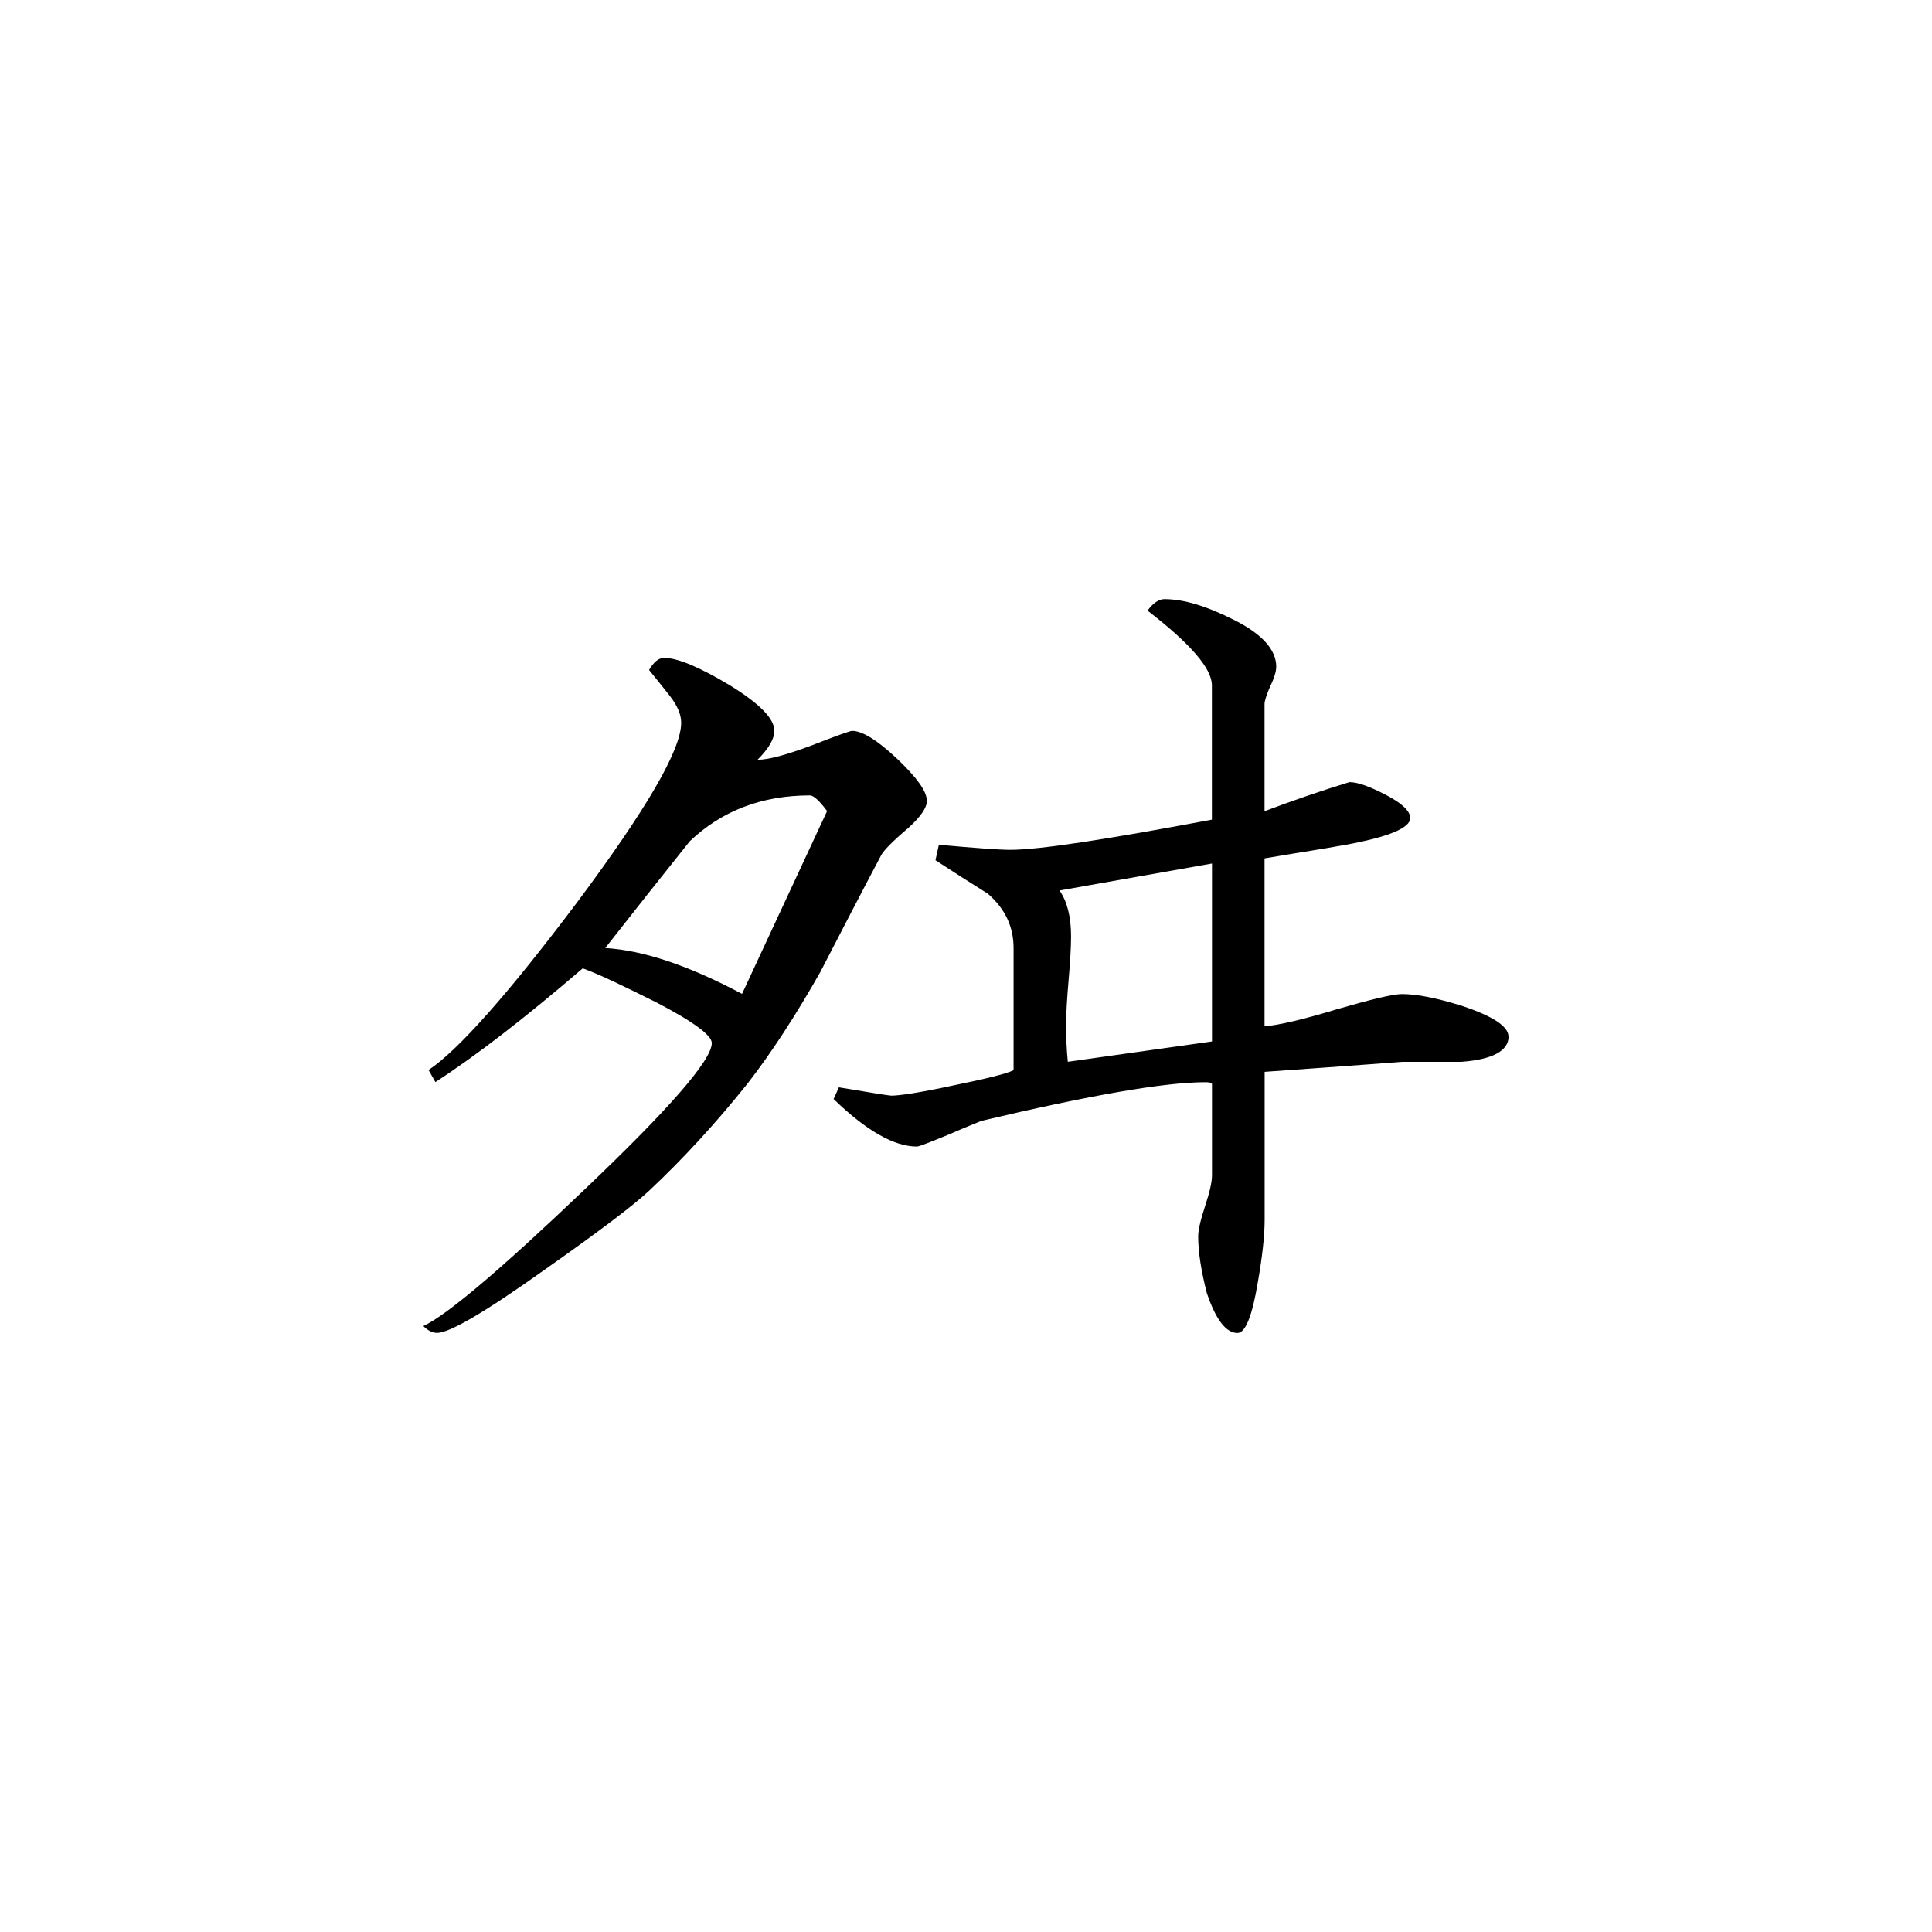 <svg height="40" viewBox="0 0 40 40" width="40" xmlns="http://www.w3.org/2000/svg">
    <path
        d="m31.234 21.457c0 .297-.328.48-.984.527-.395 0-.801 0-1.223 0 0 0-.949.074-2.844.207v3.059c0 .328-.047.762-.141 1.297-.117.703-.258 1.051-.422 1.051-.234 0-.449-.273-.637-.836-.113-.449-.176-.836-.176-1.164 0-.133.051-.348.145-.633.09-.277.141-.484.141-.633v-1.891c-.02-.031-.074-.035-.141-.035-.844 0-2.391.27-4.637.801-.066.031-.297.117-.688.289-.383.156-.598.242-.645.242-.469 0-1.047-.328-1.723-.984l.109-.242c.676.113 1.039.172 1.086.172.168 0 .59-.062 1.281-.211.688-.141 1.105-.242 1.25-.316v-2.527c0-.445-.176-.816-.531-1.125-.375-.234-.738-.469-1.086-.695l.07-.32c.773.07 1.262.105 1.477.105.602 0 1.992-.215 4.176-.625v-2.781c0-.348-.441-.859-1.332-1.547.113-.156.234-.238.348-.238.402 0 .879.145 1.457.438.57.289.859.613.859.961 0 .094-.039.234-.125.406-.078.18-.117.305-.117.367v2.219c.57-.215 1.156-.418 1.758-.602.172 0 .418.09.758.266.332.172.5.336.5.477 0 .207-.445.391-1.336.555-.562.102-1.125.184-1.68.281v3.477c.281-.023.785-.137 1.492-.352.715-.207 1.168-.316 1.355-.316.309 0 .723.082 1.246.246.633.211.957.422.957.633zm-12.043-4.879c0 .141-.125.328-.383.562-.328.277-.512.469-.562.562-.422.797-.84 1.605-1.262 2.422-.516.91-1.02 1.684-1.512 2.316-.656.82-1.332 1.555-2.031 2.211-.352.328-1.082.875-2.18 1.648-1.219.867-1.953 1.297-2.211 1.297-.094 0-.191-.047-.285-.141.496-.234 1.613-1.18 3.355-2.844 1.742-1.66 2.617-2.664 2.617-3.016 0-.16-.383-.445-1.16-.848-.637-.316-1.137-.562-1.512-.699-1.191 1.023-2.207 1.809-3.051 2.355l-.141-.25c.605-.402 1.637-1.559 3.074-3.469 1.43-1.918 2.156-3.156 2.156-3.719 0-.168-.074-.348-.227-.547-.156-.199-.301-.379-.438-.547.094-.16.195-.25.312-.25.281 0 .73.191 1.352.562.617.379.93.691.93.949 0 .164-.113.363-.348.598.234 0 .605-.105 1.121-.297.508-.199.797-.301.836-.301.215 0 .527.195.938.582.406.387.609.672.609.859zm5.902 4.984v-3.684l-3.156.559c.16.234.238.547.238.949 0 .211-.016.508-.051.91-.035.395-.051.703-.051.91 0 .258.008.523.035.777zm-7.969-4.77c-.16-.215-.281-.324-.355-.324-1.004 0-1.832.324-2.488.949-.582.727-1.168 1.469-1.75 2.211.793.047 1.738.367 2.832.949zm0 0" />
</svg>